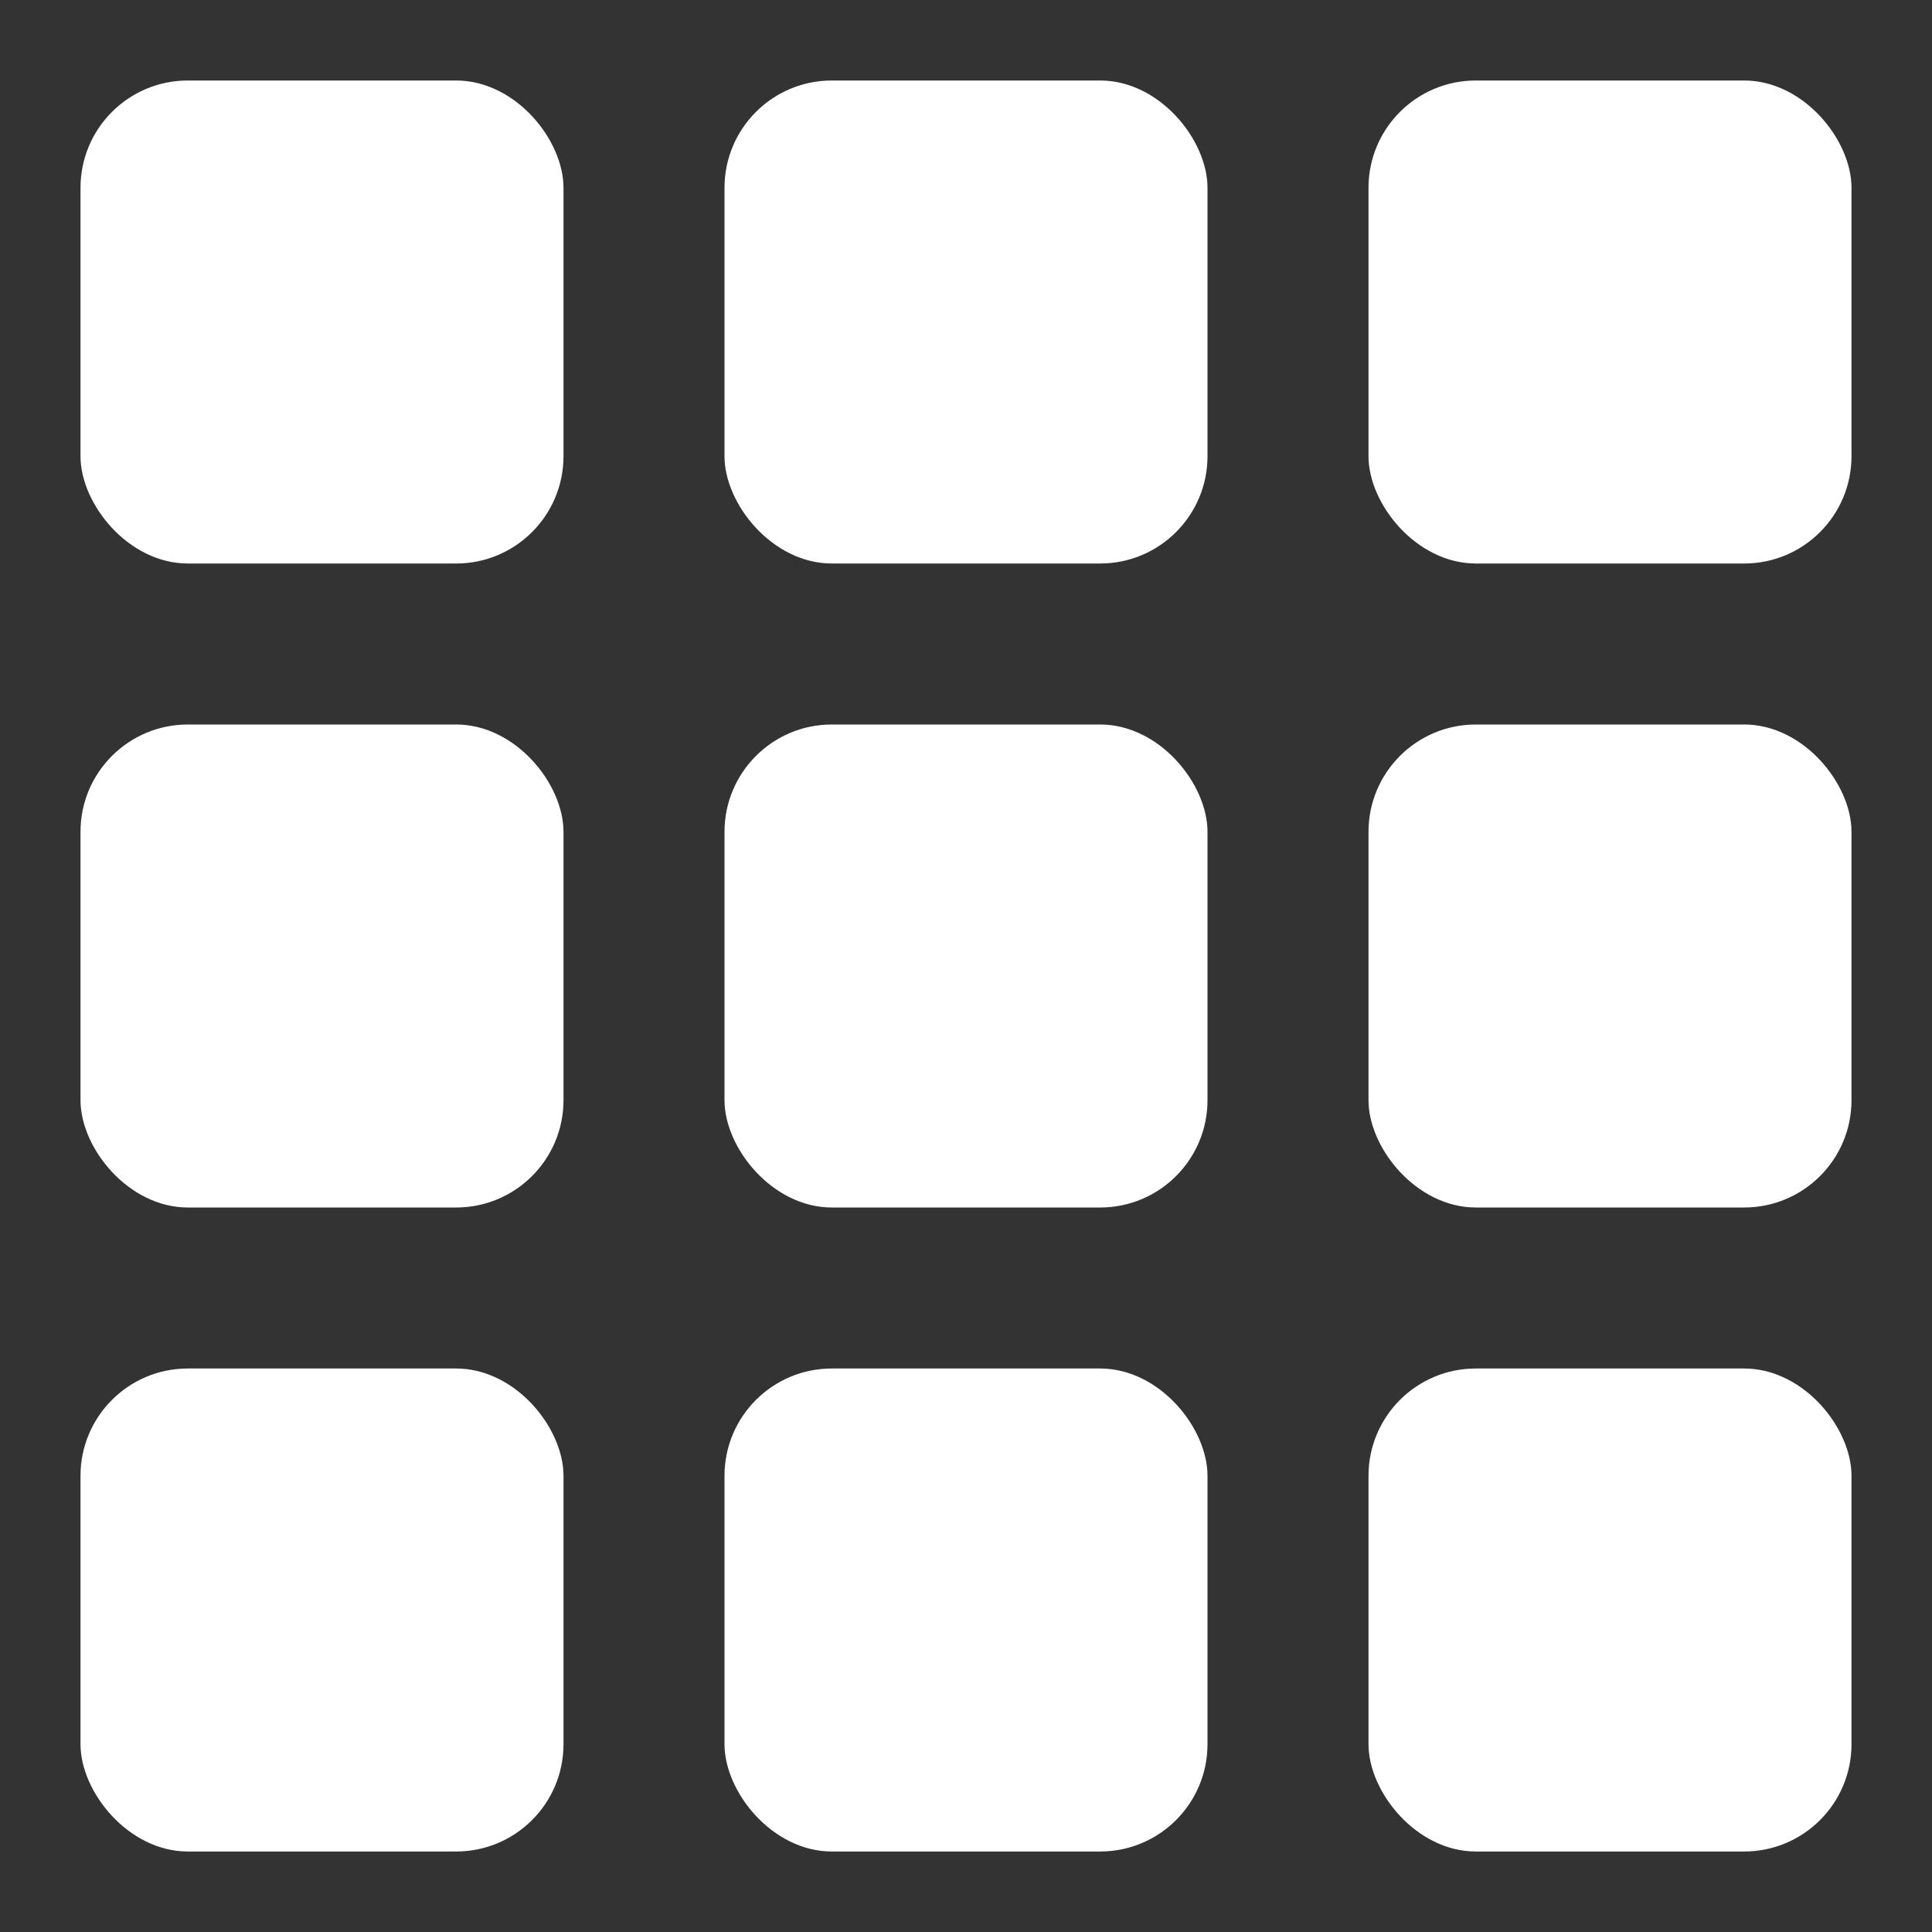 <svg width="18" height="18" viewBox="0 0 18 18" fill="none" xmlns="http://www.w3.org/2000/svg">
    <rect x="0" y="0" width="18" height="18" fill="#333333" stroke="none"/>
    <rect x="0.75" y="0.75" width="4.5" height="4.5" rx="1" fill="#FFFFFF"/>
    <rect x="6.75" y="0.75" width="4.5" height="4.5" rx="1" fill="#FFFFFF"/>
    <rect x="12.75" y="0.75" width="4.5" height="4.5" rx="1" fill="#FFFFFF"/>
    <rect x="0.75" y="6.75" width="4.5" height="4.5" rx="1" fill="#FFFFFF"/>
    <rect x="6.75" y="6.75" width="4.5" height="4.5" rx="1" fill="#FFFFFF"/>
    <rect x="12.75" y="6.75" width="4.5" height="4.5" rx="1" fill="#FFFFFF"/>
    <rect x="0.75" y="12.75" width="4.5" height="4.5" rx="1" fill="#FFFFFF"/>
    <rect x="6.75" y="12.75" width="4.5" height="4.5" rx="1" fill="#FFFFFF"/>
    <rect x="12.75" y="12.75" width="4.5" height="4.5" rx="1" fill="#FFFFFF"/>
</svg>